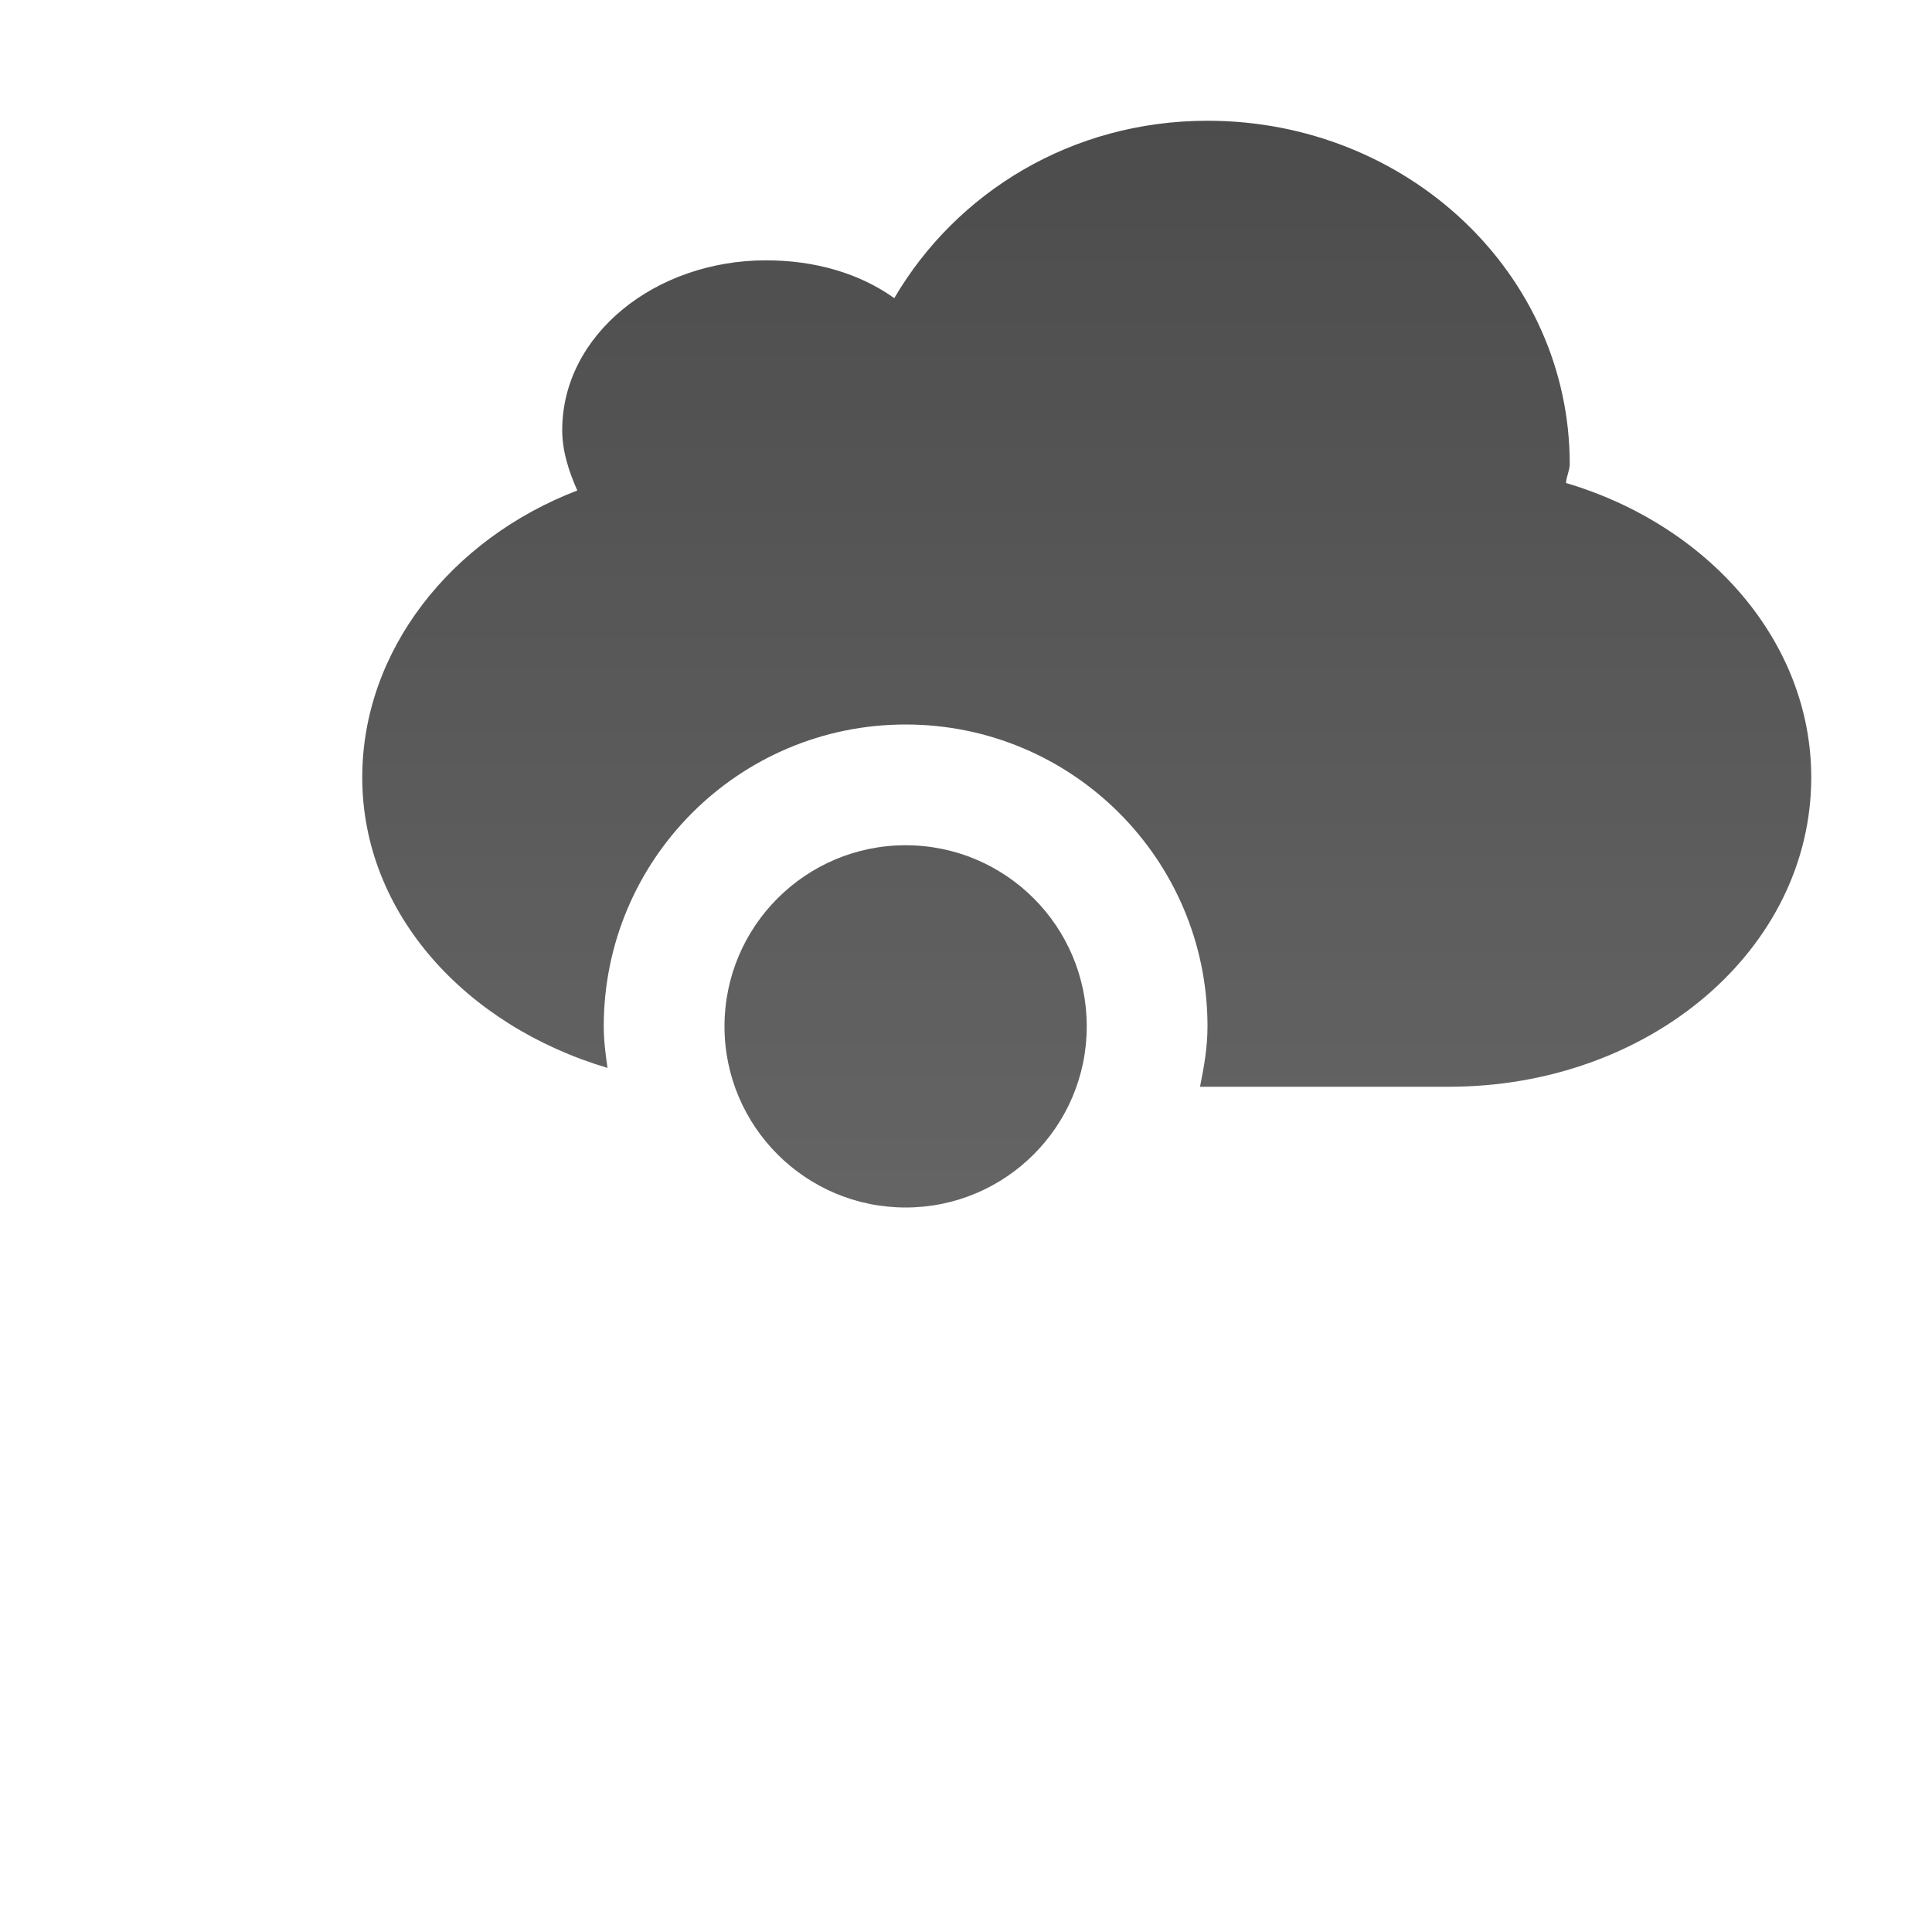 <?xml version="1.0" encoding="UTF-8" standalone="no"?>
<!-- Created with Inkscape (http://www.inkscape.org/) -->

<svg
   xmlns:dc="http://purl.org/dc/elements/1.1/"
   xmlns:cc="http://creativecommons.org/ns#"
   xmlns:rdf="http://www.w3.org/1999/02/22-rdf-syntax-ns#"
   xmlns:svg="http://www.w3.org/2000/svg"
   xmlns="http://www.w3.org/2000/svg"
   xmlns:xlink="http://www.w3.org/1999/xlink"
   xmlns:sodipodi="http://sodipodi.sourceforge.net/DTD/sodipodi-0.dtd"
   xmlns:inkscape="http://www.inkscape.org/namespaces/inkscape"
   version="1.0"
   width="16"
   height="16"
   id="svg3187"
   inkscape:version="0.47 r22583"
   sodipodi:docname="weather-snow.svg">
  <sodipodi:namedview
     pagecolor="#ffffff"
     bordercolor="#666666"
     borderopacity="1"
     objecttolerance="10"
     gridtolerance="10"
     guidetolerance="10"
     inkscape:pageopacity="0"
     inkscape:pageshadow="2"
     inkscape:window-width="1440"
     inkscape:window-height="826"
     id="namedview9"
     showgrid="false"
     inkscape:zoom="7.4062499"
     inkscape:cx="-35.216675"
     inkscape:cy="-2.341698"
     inkscape:window-x="0"
     inkscape:window-y="25"
     inkscape:window-maximized="1"
     inkscape:current-layer="svg3187" />
  <defs
     id="defs3189">
    <linearGradient
       id="linearGradient3597">
      <stop
         style="stop-color:#000000;stop-opacity:1;"
         offset="0"
         id="stop3599" />
      <stop
         style="stop-color:#363636;stop-opacity:1;"
         offset="1"
         id="stop3601" />
    </linearGradient>
    <inkscape:perspective
       sodipodi:type="inkscape:persp3d"
       inkscape:vp_x="0 : 8 : 1"
       inkscape:vp_y="0 : 1000 : 0"
       inkscape:vp_z="16 : 8 : 1"
       inkscape:persp3d-origin="8 : 5.3333333 : 1"
       id="perspective13" />
    <linearGradient
       inkscape:collect="always"
       xlink:href="#linearGradient3597"
       id="linearGradient3603"
       x1="3"
       y1="1"
       x2="3"
       y2="15"
       gradientUnits="userSpaceOnUse" />
  </defs>
  <g
     id="g3591"
     style="fill:url(#linearGradient3603);fill-opacity:1;opacity:0.7">
    <path
       style="fill:url(#linearGradient3603);fill-opacity:1;fill-rule:evenodd;stroke:none;stroke-width:4;stroke-linecap:butt;stroke-linejoin:miter;marker:none;marker-start:none;marker-mid:none;marker-end:none;stroke-miterlimit:4;stroke-dasharray:none;stroke-dashoffset:0;stroke-opacity:1;visibility:visible;display:inline;overflow:visible;enable-background:accumulate"
       id="path2397"
       d="M 10,1 C 8.874,1 7.919,1.594 7.406,2.469 C 7.117,2.263 6.749,2.156 6.344,2.156 C 5.424,2.156 4.656,2.774 4.656,3.562 C 4.656,3.74 4.712,3.906 4.781,4.062 C 3.735,4.463 3,5.388 3,6.438 C 3,7.565 3.858,8.495 5.031,8.844 C 5.015,8.73 5,8.618 5,8.5 C 5,7.119 6.119,6 7.5,6 C 8.881,6 10,7.119 10,8.5 C 10,8.673 9.971,8.837 9.938,9 L 12,9 C 13.662,9 15,7.862 15,6.438 C 15,5.309 14.144,4.348 12.969,4 C 12.971,3.951 13,3.893 13,3.844 C 13,2.267 11.656,1 10,1 z" />
    <path
       style="fill:url(#linearGradient3603);fill-opacity:1;stroke:none;stroke-width:0.903;stroke-opacity:1"
       id="path2823"
       d="M 9,11.5 C 9,12.328 9.672,13 10.5,13 C 11.328,13 12,12.328 12,11.5 C 12,10.672 11.328,10 10.5,10 C 9.672,10 9,10.672 9,11.5 L 9,11.5 z" />
    <path
       style="fill:url(#linearGradient3603);fill-opacity:1;stroke:none;stroke-width:0.903;stroke-opacity:1"
       id="path3630"
       d="M 6,8.5 C 6,9.328 6.672,10 7.5,10 C 8.328,10 9,9.328 9,8.5 C 9,7.672 8.328,7 7.5,7 C 6.672,7 6,7.672 6,8.5 L 6,8.5 z" />
    <path
       style="fill:url(#linearGradient3603);fill-opacity:1;stroke:none;stroke-width:0.903;stroke-opacity:1"
       id="path3632"
       d="M 5,13.5 C 5,14.328 5.672,15 6.5,15 C 7.328,15 8,14.328 8,13.5 C 8,12.672 7.328,12 6.5,12 C 5.672,12 5,12.672 5,13.5 L 5,13.5 z" />
  </g>
</svg>
